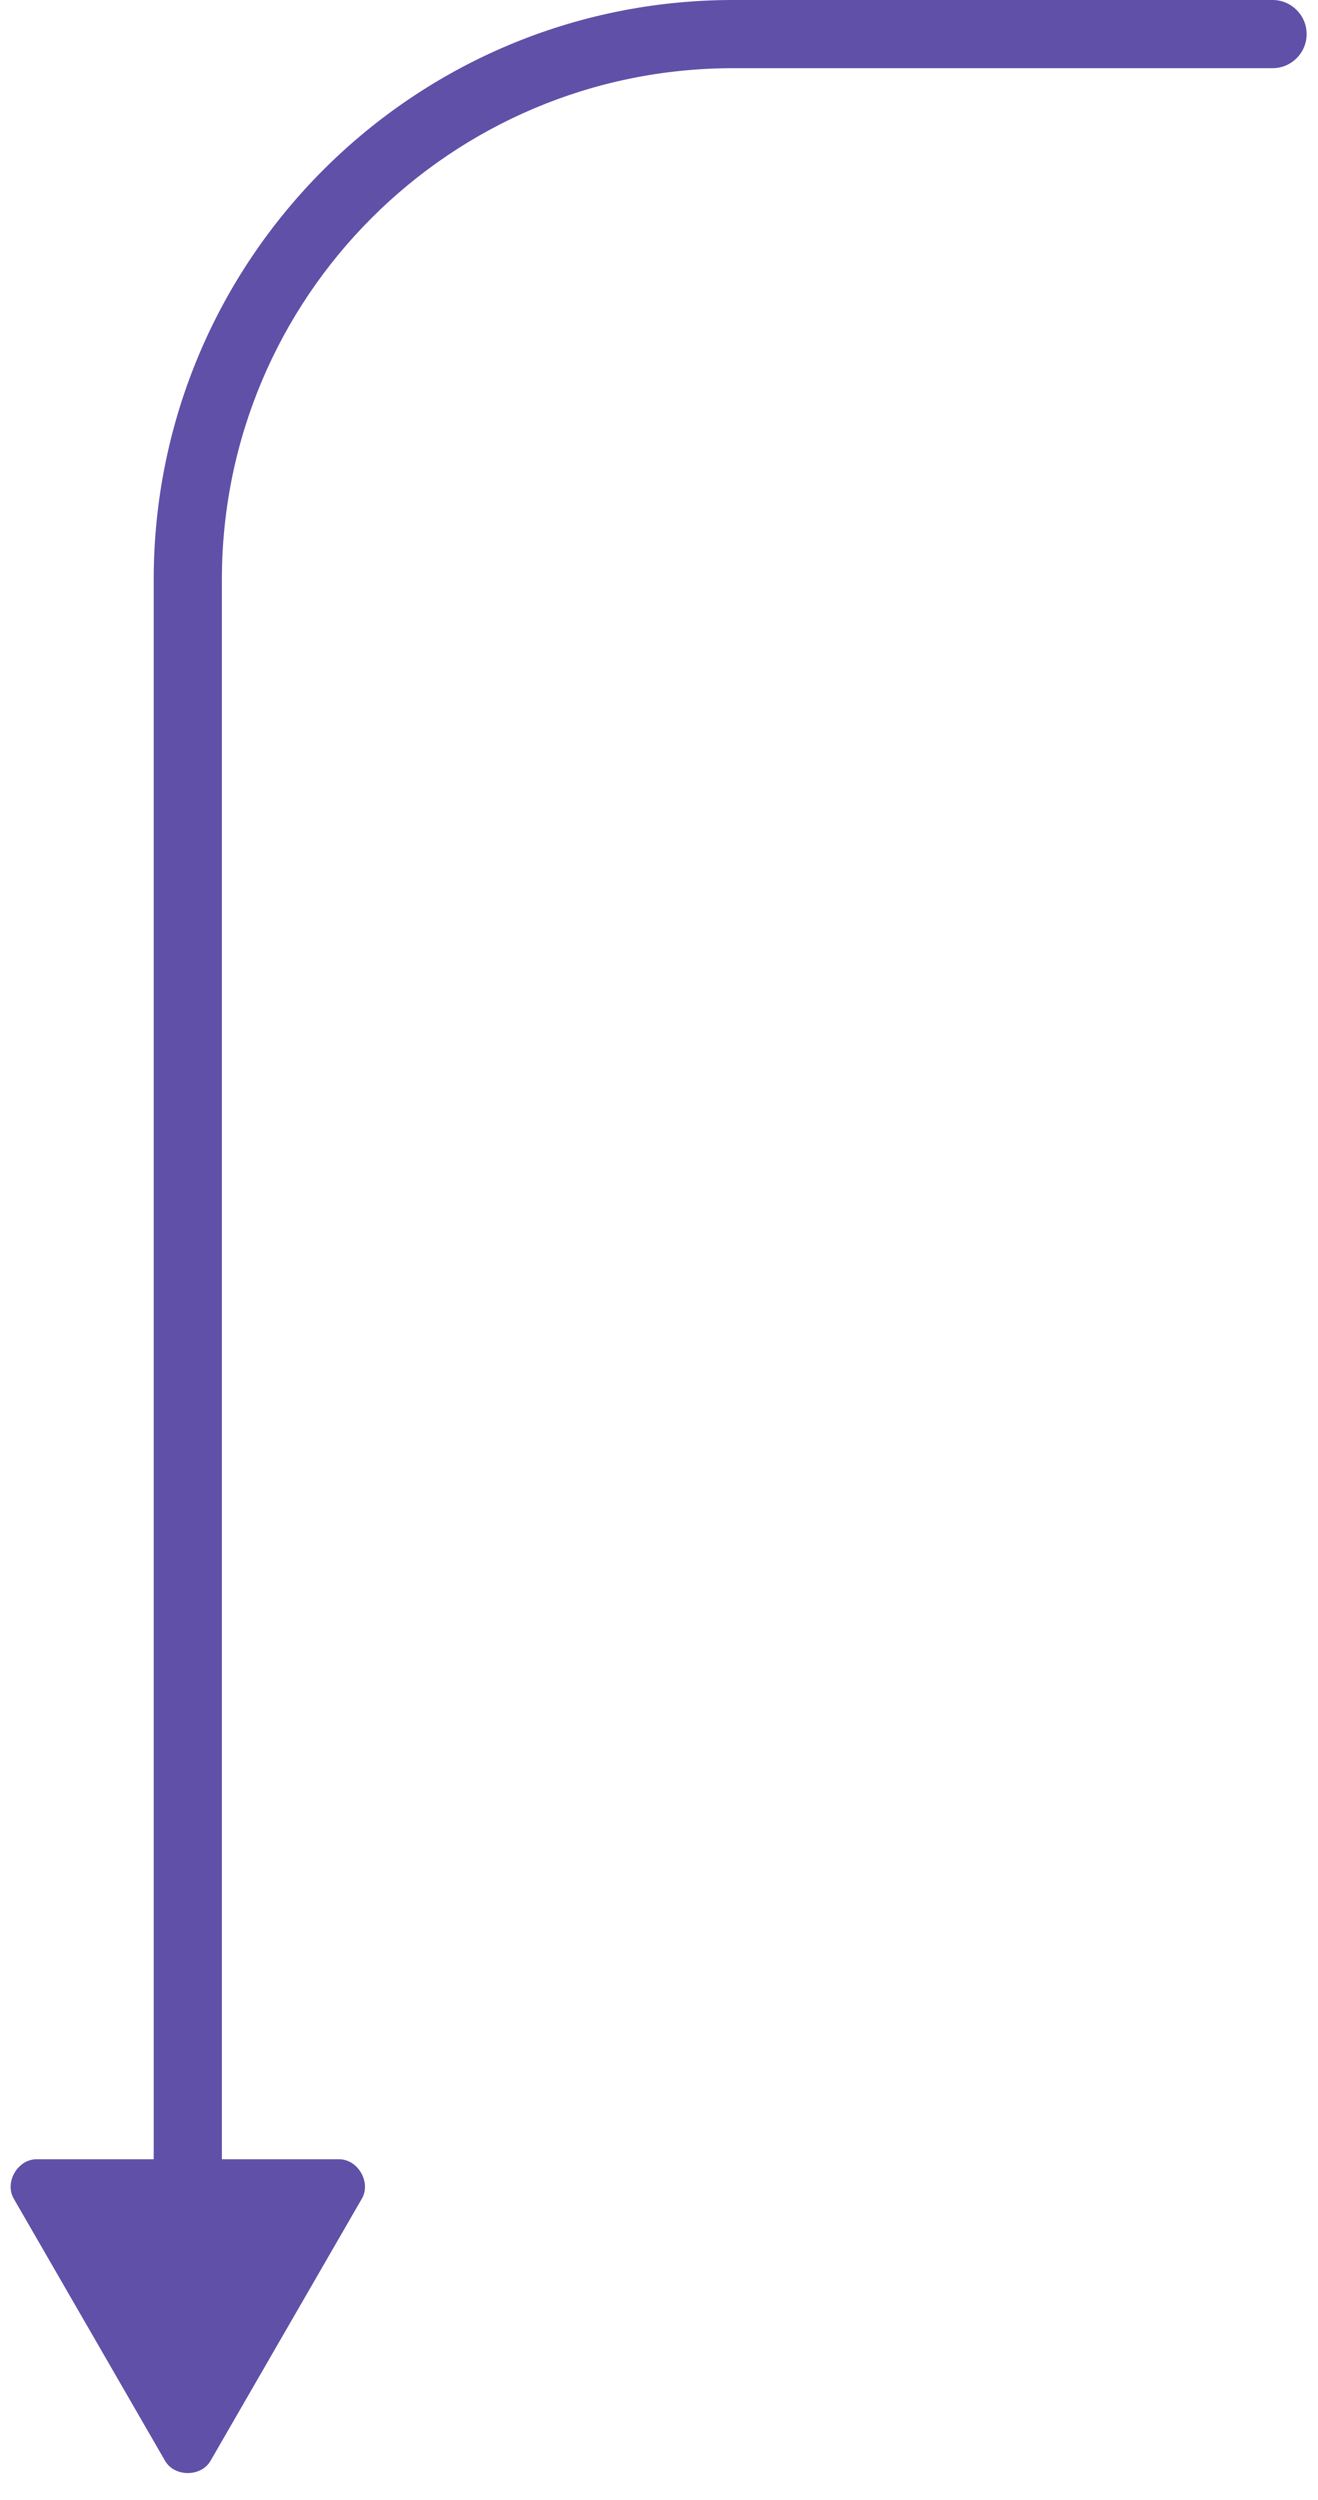 <svg width="58" height="110" viewBox="0 0 58 110" fill="none" xmlns="http://www.w3.org/2000/svg">
<path d="M56 3C56.828 3 57.5 2.328 57.5 1.5C57.5 0.672 56.828 0 56 0V3ZM1.604 95C0.776 95 0.19 96.015 0.604 96.732L7.264 108.268C7.678 108.985 8.85 108.985 9.264 108.268L15.925 96.732C16.339 96.015 15.753 95 14.925 95H1.604ZM56 1.5V0H32.264V1.5V3H56V1.5ZM8.264 25.5H6.764V96.5H8.264H9.764V25.5H8.264ZM32.264 1.5V0C18.181 0 6.764 11.417 6.764 25.5H8.264H9.764C9.764 13.074 19.838 3 32.264 3V1.5Z" fill="#6050A7"/>
</svg>
